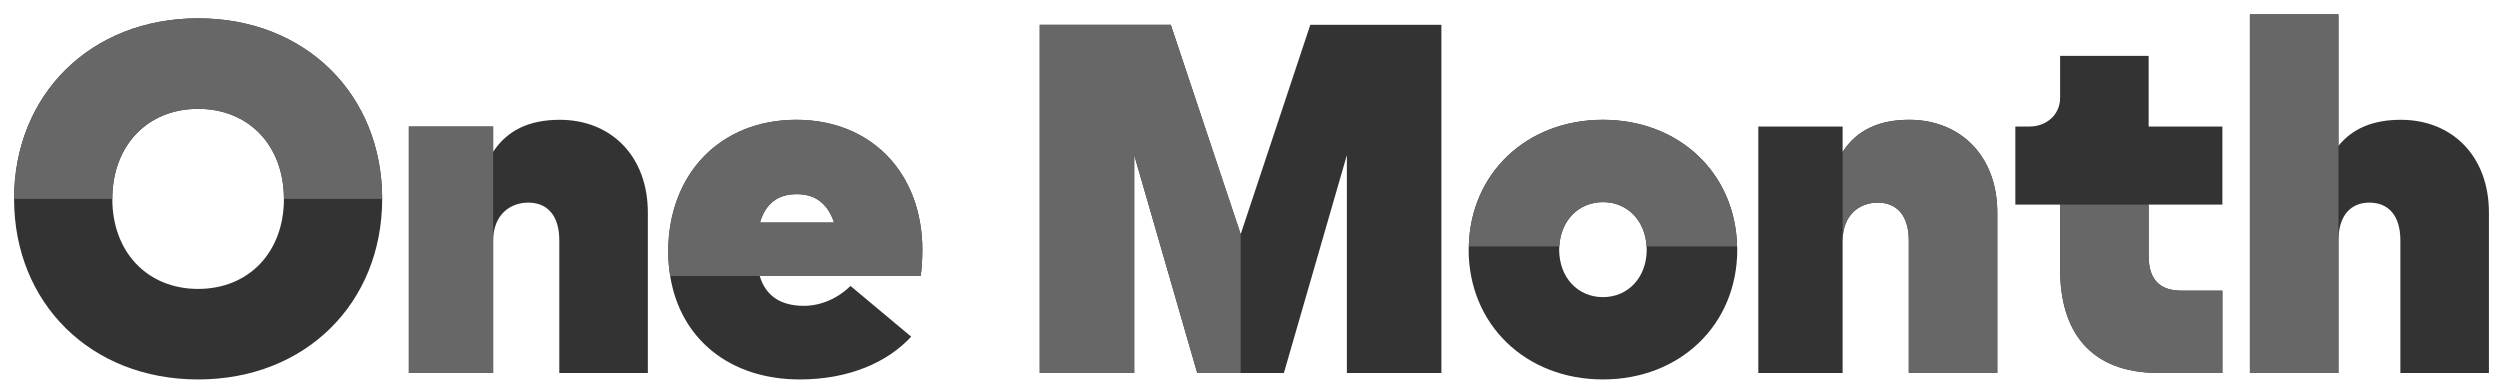 <?xml version="1.0" encoding="utf-8"?>
<!-- Generator: Adobe Illustrator 17.0.0, SVG Export Plug-In . SVG Version: 6.00 Build 0)  -->
<!DOCTYPE svg PUBLIC "-//W3C//DTD SVG 1.1//EN" "http://www.w3.org/Graphics/SVG/1.1/DTD/svg11.dtd">
<svg version="1.1" id="Layer_1" xmlns="http://www.w3.org/2000/svg" xmlns:xlink="http://www.w3.org/1999/xlink" x="0px" y="0px"
	 width="426px" height="66px" viewBox="0 0 426 66" enable-background="new 0 0 426 66" xml:space="preserve">
<g>
	<path fill="#333333" d="M95.39,20.413c-5.255,0-8.985,1.822-11.358,5.467v-4.323H69.665v41.998h14.367V41.052
		c0-4.533,2.967-6.526,5.976-6.526c3.306,0,5.297,2.245,5.297,6.442v22.588h15.088V36.22
		C110.393,26.558,104.078,20.413,95.39,20.413"/>
	<polygon fill="#333333" points="211.412,39.907 199.503,4.223 177.169,4.223 177.169,63.557 193.273,63.557 193.273,26.431 
		204.007,63.557 211.412,63.557 218.775,63.557 229.508,26.431 229.508,63.557 245.613,63.557 245.613,4.223 223.278,4.223 	"/>
	<path fill="#333333" d="M409.109,20.413c-4.746,0-8.264,1.483-10.638,4.45V2.444h-15.087v61.111h15.087V41.052
		c0-4.619,2.331-6.526,5.255-6.526c3.307,0,5.298,2.245,5.298,6.442v22.588h15.089V36.22
		C424.113,26.558,417.798,20.413,409.109,20.413"/>
	<path fill="#333333" d="M366.13,9.521h-15.087v7.15c0,2.863-2.32,4.885-5.184,4.886h-2.445v13.307h7.629v11.063
		c0,10.297,4.873,17.629,16.825,17.629h10.827V61.53v-3.843v-8.159h-6.929c-3.264,0-5.637-1.399-5.637-5.934v-8.731h9.801h2.765
		V21.556H366.13V9.521z"/>
	<path fill="#333333" d="M33.76,3.121c-18.351,0-31.362,13.054-31.362,30.769S15.409,64.657,33.76,64.657
		c18.351,0,31.362-13.053,31.362-30.768S52.111,3.121,33.76,3.121 M33.76,49.231c-8.646,0-14.621-6.272-14.621-15.342
		c0-9.07,5.975-15.342,14.621-15.342S48.381,24.82,48.381,33.89C48.381,42.959,42.406,49.231,33.76,49.231"/>
	<path fill="#333333" d="M135.686,20.413c-12.926,0-21.825,9.197-21.825,22.504c0,1.427,0.126,2.792,0.336,4.111
		c1.707,10.699,10.122,17.629,22.083,17.629c8.306,0,14.918-2.881,18.986-7.289l-10.341-8.646c-2.288,2.246-5.212,3.392-7.925,3.392
		c-3.984,0-6.526-1.695-7.543-5.086h22.727h4.693c0.169-0.848,0.296-3.053,0.296-4.492C157.131,29.398,148.4,20.413,135.686,20.413
		 M129.499,37.916c0.975-3.263,3.051-4.831,6.272-4.831c3.136,0,5.255,1.568,6.357,4.831H129.499z"/>
	<path fill="#333333" d="M273.142,20.413c-12.987,0-22.58,9.1-22.858,21.571c-0.004,0.187-0.026,0.364-0.026,0.552
		c0,12.756,9.705,22.121,22.885,22.121c13.181,0,22.886-9.365,22.886-22.121c0-0.188-0.023-0.365-0.027-0.552
		C295.722,29.514,286.129,20.413,273.142,20.413 M273.142,50.63c-4.323,0-7.459-3.391-7.459-8.094c0-0.188,0.013-0.369,0.022-0.552
		c0.236-4.414,3.285-7.543,7.437-7.543c4.151,0,7.199,3.129,7.436,7.543c0.009,0.183,0.022,0.364,0.022,0.552
		C280.601,47.239,277.465,50.63,273.142,50.63"/>
	<path fill="#333333" d="M325.34,20.413c-5.256,0-8.985,1.822-11.358,5.467v-4.323h-14.367v41.998h14.367V41.052
		c0-4.533,2.967-6.526,5.976-6.526c3.305,0,5.297,2.245,5.297,6.442v22.588h15.088V36.22
		C340.342,26.558,334.027,20.413,325.34,20.413"/>
	<path fill="#676767" d="M33.76,3.121c-18.351,0-31.362,13.054-31.362,30.768h16.741c0-9.069,5.975-15.341,14.621-15.341
		s14.621,6.272,14.621,15.341h16.741C65.122,16.175,52.111,3.121,33.76,3.121"/>
	<polygon fill="#676767" points="84.032,21.557 69.665,21.557 69.665,63.556 84.032,63.556 84.032,41.052 84.032,25.88 	"/>
	<path fill="#676767" d="M135.688,20.413c-12.927,0-21.826,9.196-21.826,22.504c0,1.428,0.126,2.792,0.337,4.111h15.259h22.727
		h4.693c0.169-0.848,0.296-3.053,0.296-4.493C157.131,29.398,148.401,20.413,135.688,20.413 M129.499,37.916
		c0.975-3.263,3.051-4.832,6.272-4.832c3.136,0,5.255,1.569,6.357,4.832H129.499z"/>
	<polygon fill="#676767" points="199.503,4.223 177.169,4.223 177.169,63.556 193.273,63.556 193.273,26.43 204.007,63.556 
		211.412,63.556 211.412,39.907 	"/>
	<path fill="#676767" d="M273.142,20.413c-12.987,0-22.58,9.101-22.858,21.57h15.422c0.238-4.412,3.285-7.542,7.437-7.542
		c4.151,0,7.199,3.13,7.436,7.542H296C295.722,29.514,286.129,20.413,273.142,20.413"/>
	<polygon fill="#676767" points="398.473,2.443 383.385,2.443 383.385,63.557 398.473,63.557 398.473,41.052 398.473,24.863 	"/>
	<path fill="#676767" d="M351.043,45.926c0,10.298,4.873,17.631,16.824,17.631h10.827V61.53v-3.843v-8.159h-6.928
		c-3.263,0-5.637-1.399-5.637-5.934v-8.732h-15.087V45.926z"/>
	<path fill="#676767" d="M325.34,20.413c-5.256,0-8.985,1.822-11.358,5.467v15.172c0-4.533,2.967-6.527,5.976-6.527
		c3.305,0,5.297,2.246,5.297,6.443v22.588h15.088V36.222C340.342,26.558,334.027,20.413,325.34,20.413"/>
</g>
</svg>
